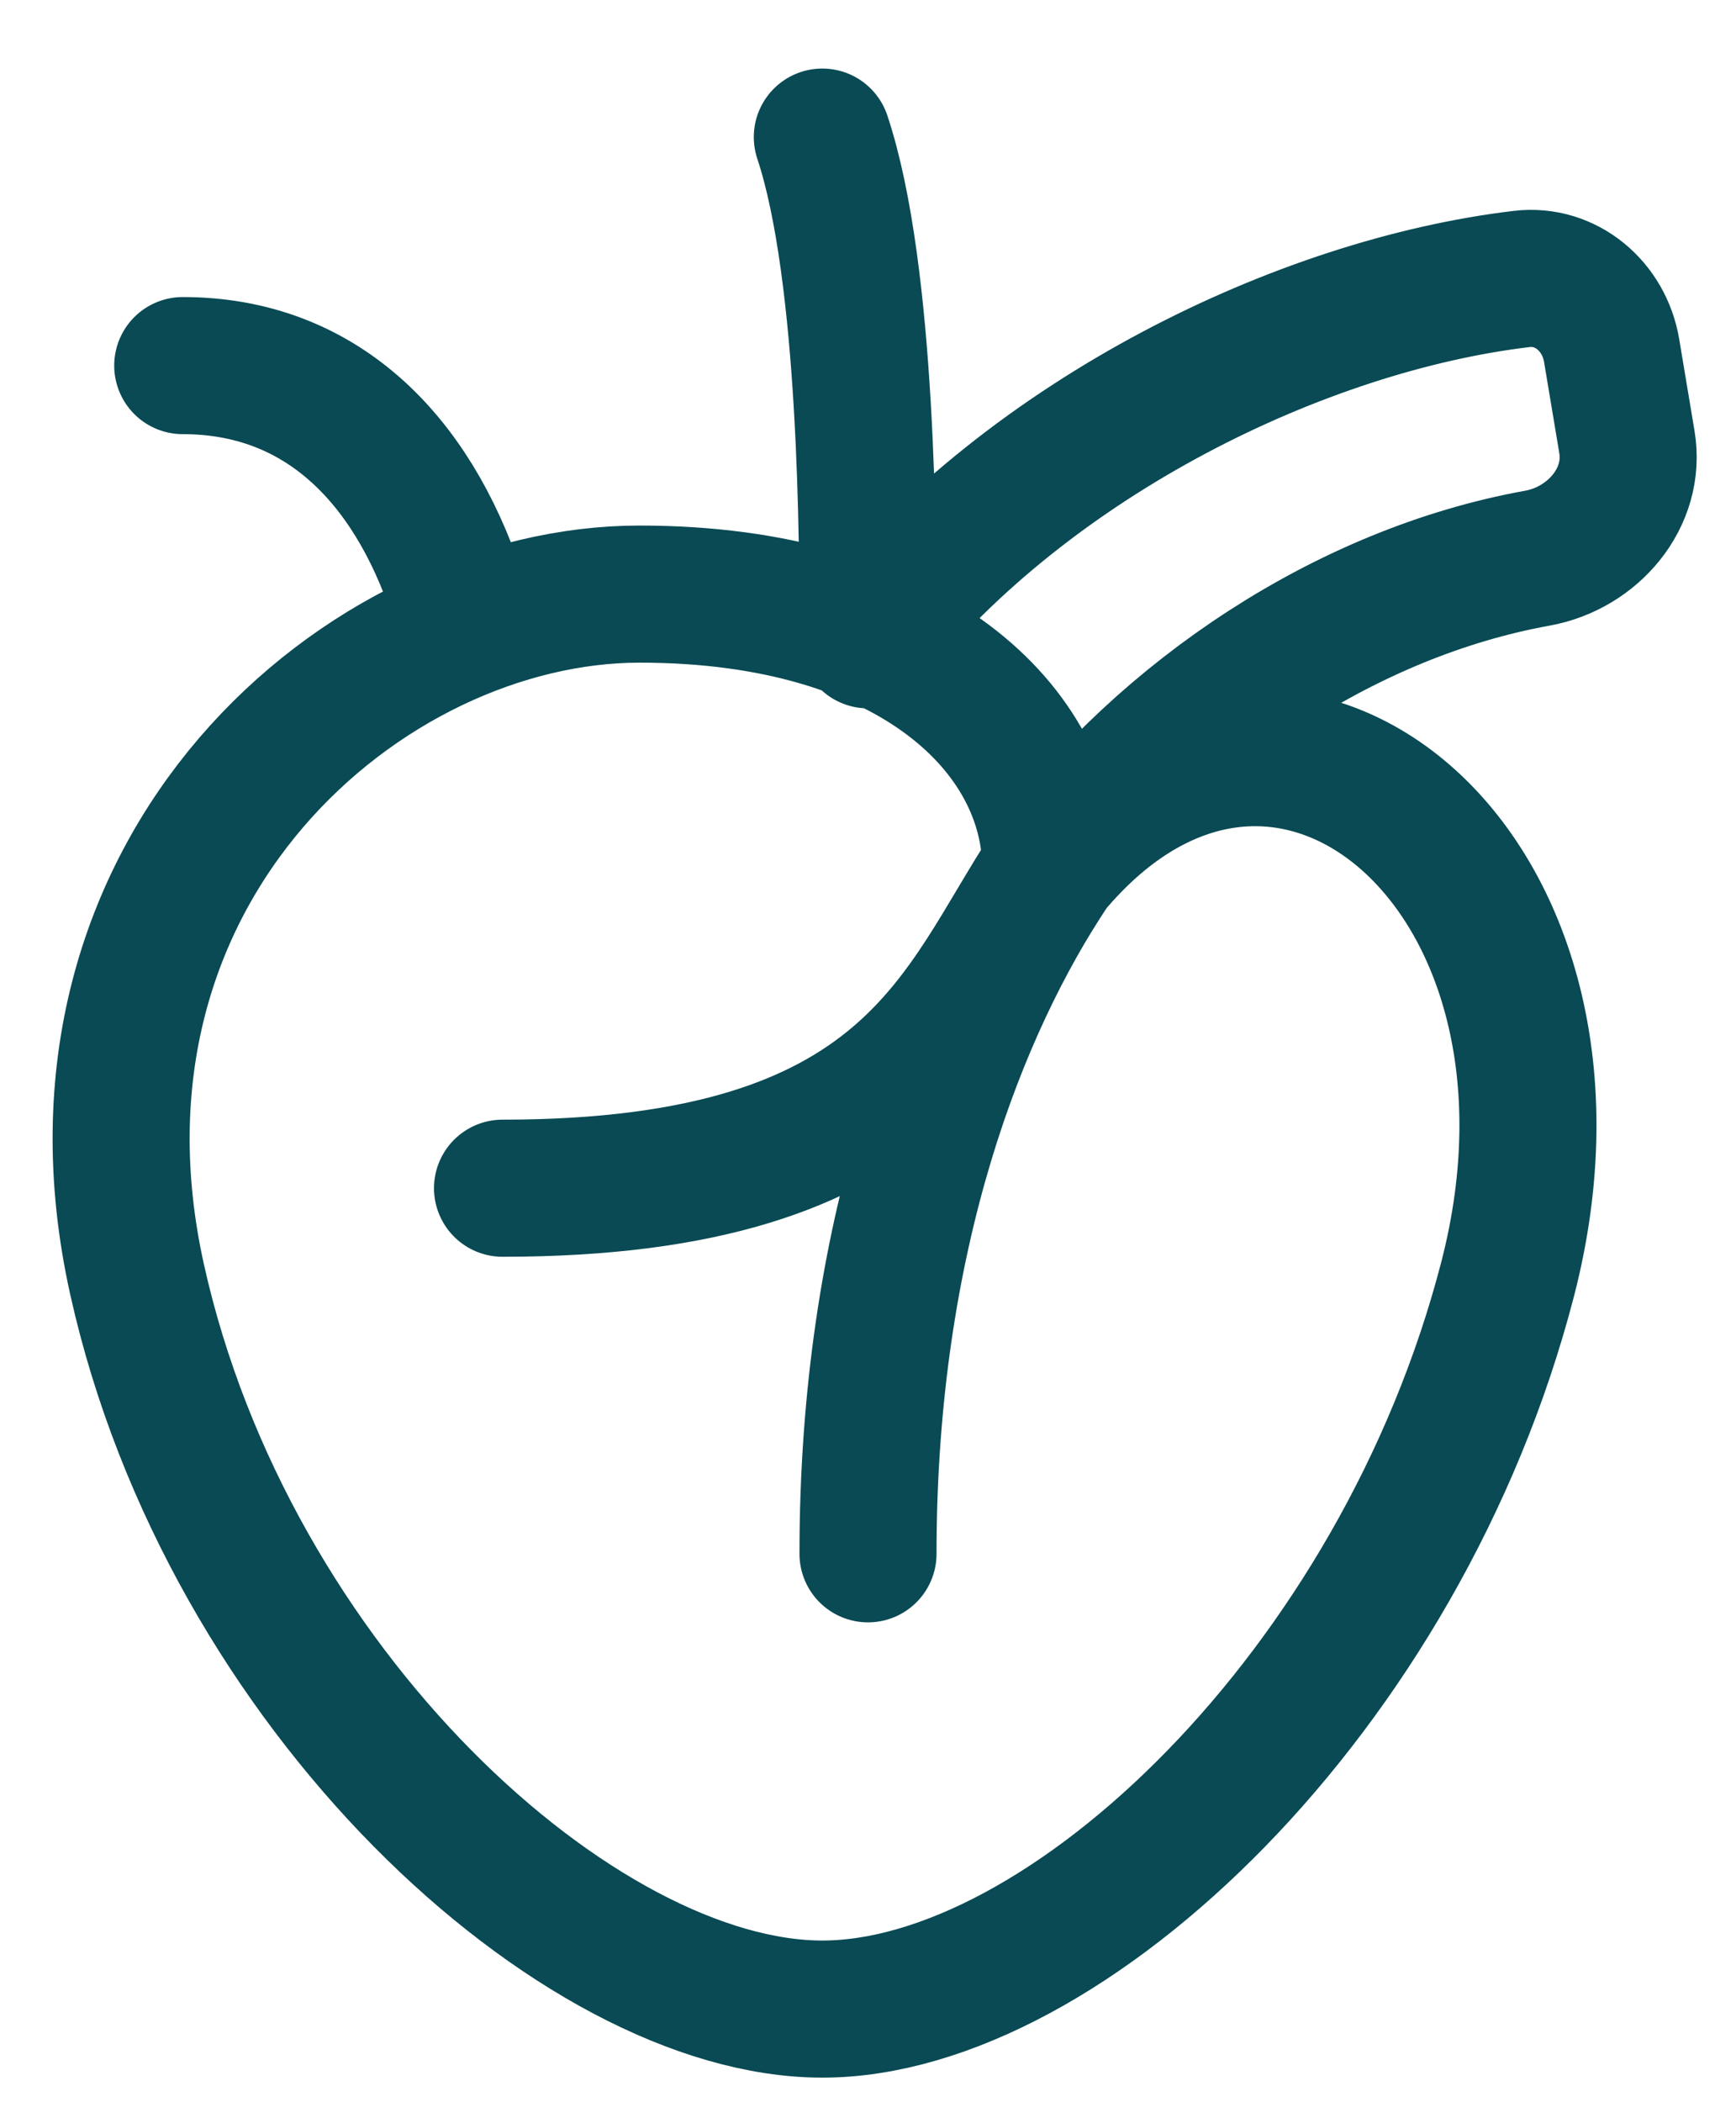 <svg width="19" height="23" viewBox="0 0 19 23" fill="none" xmlns="http://www.w3.org/2000/svg">
<path d="M11.5 9.5C10.5 11 9.5 13.5 9.5 17M11.5 9.5C10.5 11 10 13 5.5 13M11.5 9.5C12.764 7.814 14.739 6.484 16.826 6.107C17.434 5.997 17.908 5.445 17.806 4.836L17.639 3.836C17.559 3.353 17.141 2.995 16.656 3.052C14.259 3.337 11.284 4.771 9.5 7C9.5 6 9.5 3 9 1.5M5 6.5C4.5 5 3.5 4 2 4M1.5 13.997C2.5 18.497 6.334 21.981 9 21.981C11.666 21.981 15.334 18.497 16.5 13.997C17.666 9.497 14 6.497 11.5 9.497C11.5 8.001 10 6.5 7 6.5C4 6.5 0.5 9.497 1.5 13.997Z" stroke="#094A54" stroke-width="1.5" stroke-linecap="round" stroke-linejoin="round"/>
</svg>
